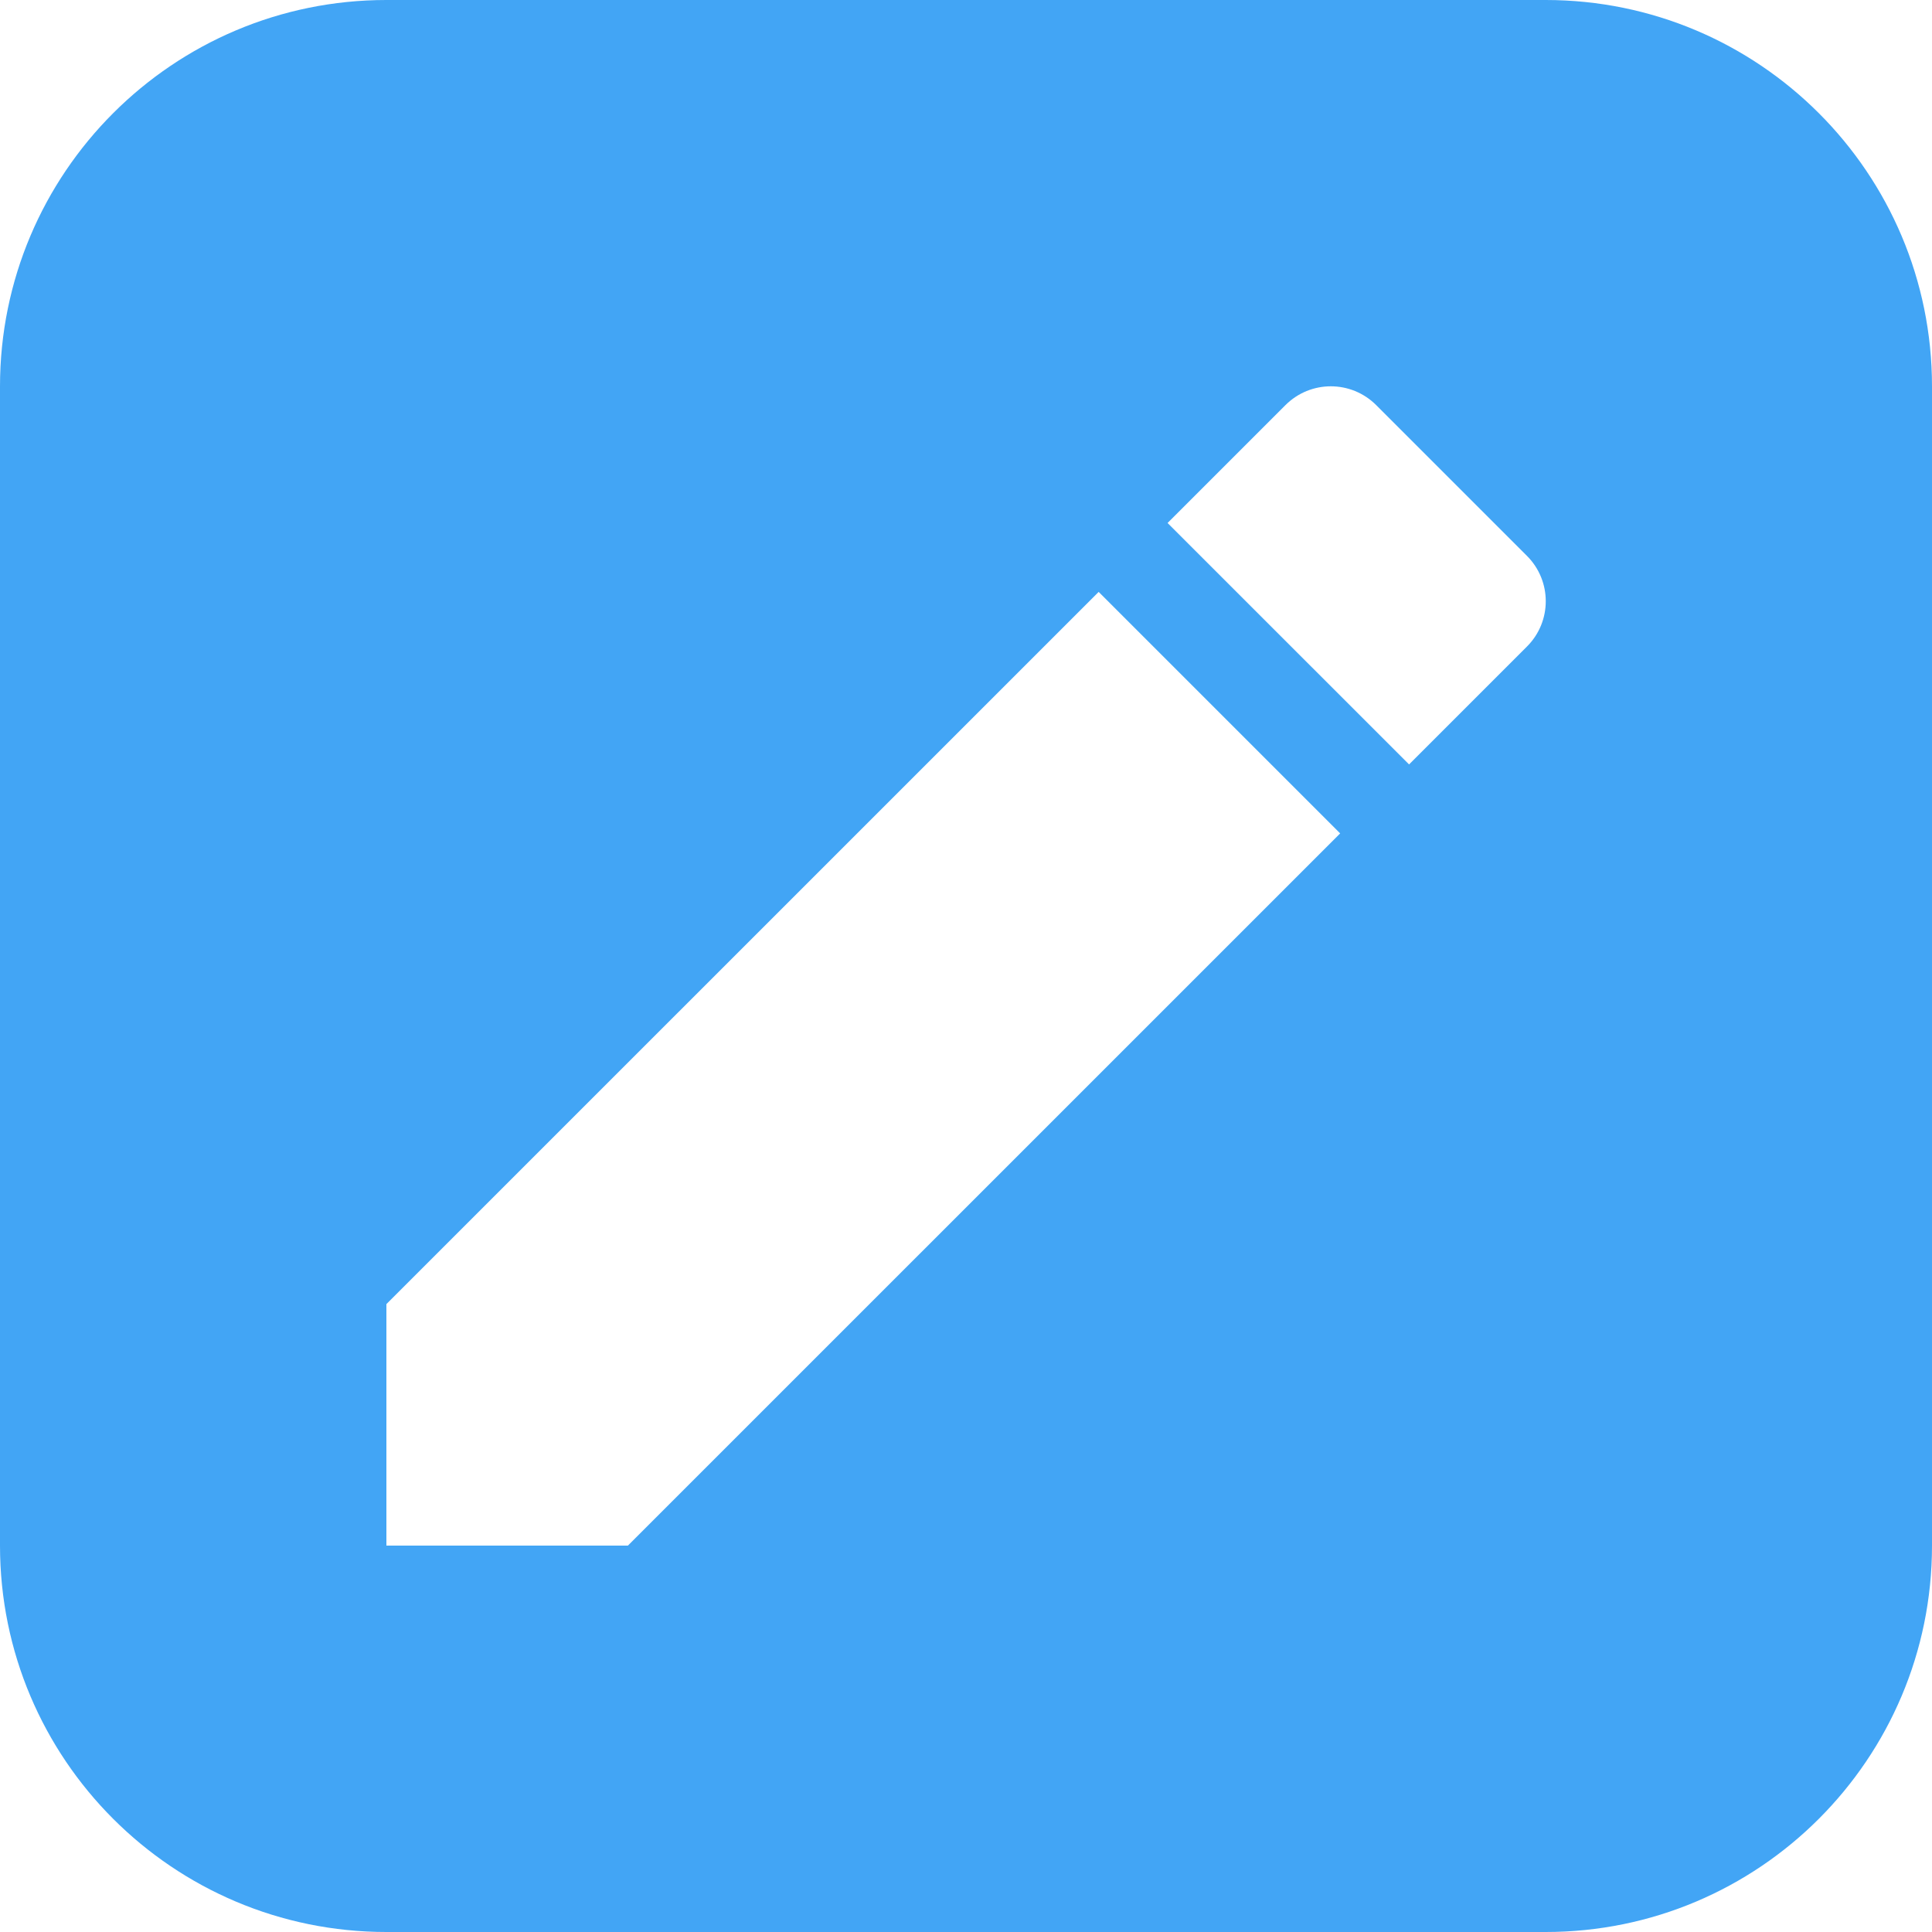 <svg width="30" height="30" viewBox="0 0 30 30" fill="none" xmlns="http://www.w3.org/2000/svg">
<path fill-rule="evenodd" clip-rule="evenodd" d="M6 0C2.686 0 0 2.686 0 6V24C0 27.314 2.686 30 6 30H24C27.314 30 30 27.314 30 24V6C30 2.686 27.314 0 24 0H6ZM6 24V20.25L17.06 9.191L20.81 12.941L9.75 24H6ZM23.71 8.631C24.1 9.021 24.1 9.651 23.71 10.04L21.88 11.87L18.13 8.121L19.96 6.291C20.35 5.901 20.98 5.901 21.37 6.291L23.71 8.631Z" fill="#42A5F5"/>
</svg>

